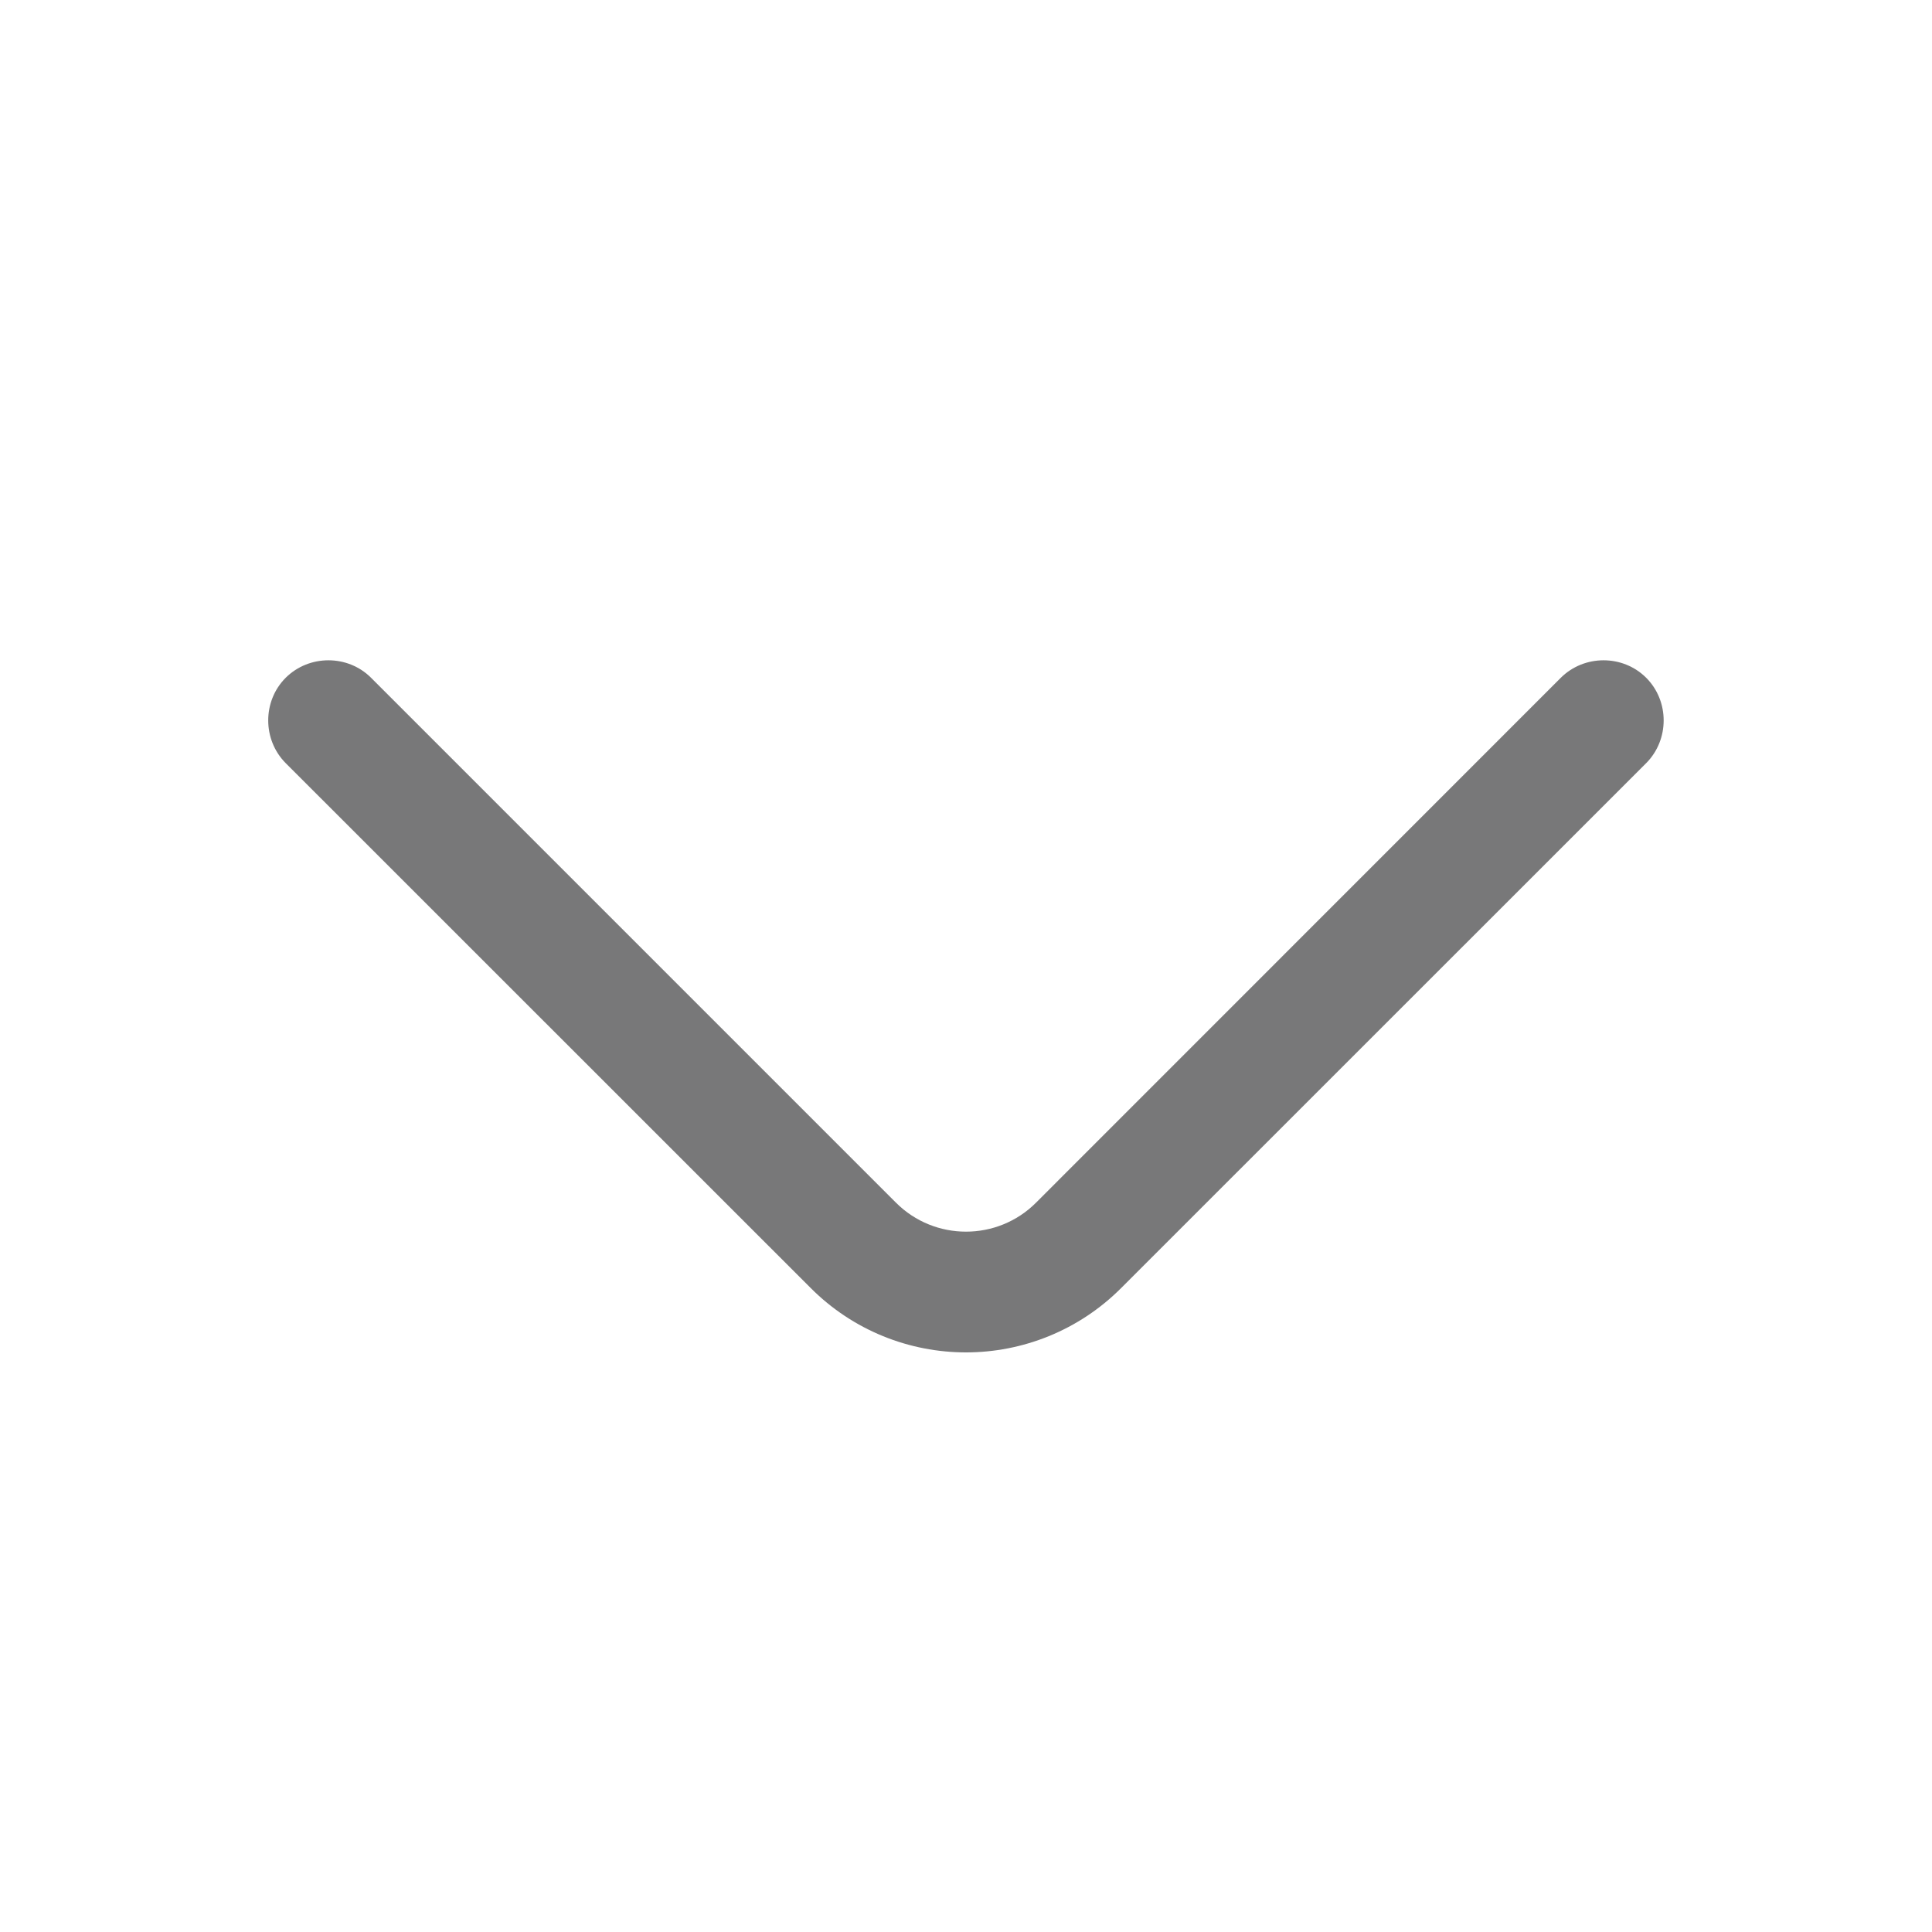 <svg width="16" height="16" viewBox="0 0 16 16" fill="none" xmlns="http://www.w3.org/2000/svg">
<path d="M8 11.2C7.533 11.2 7.066 11.02 6.713 10.666L2.366 6.32C2.173 6.126 2.173 5.806 2.366 5.613C2.56 5.42 2.88 5.42 3.073 5.613L7.42 9.96C7.74 10.28 8.26 10.28 8.58 9.96L12.926 5.613C13.12 5.42 13.44 5.42 13.633 5.613C13.826 5.806 13.826 6.126 13.633 6.32L9.286 10.666C8.933 11.02 8.466 11.2 8 11.2Z" fill="#787879"/>
</svg>
